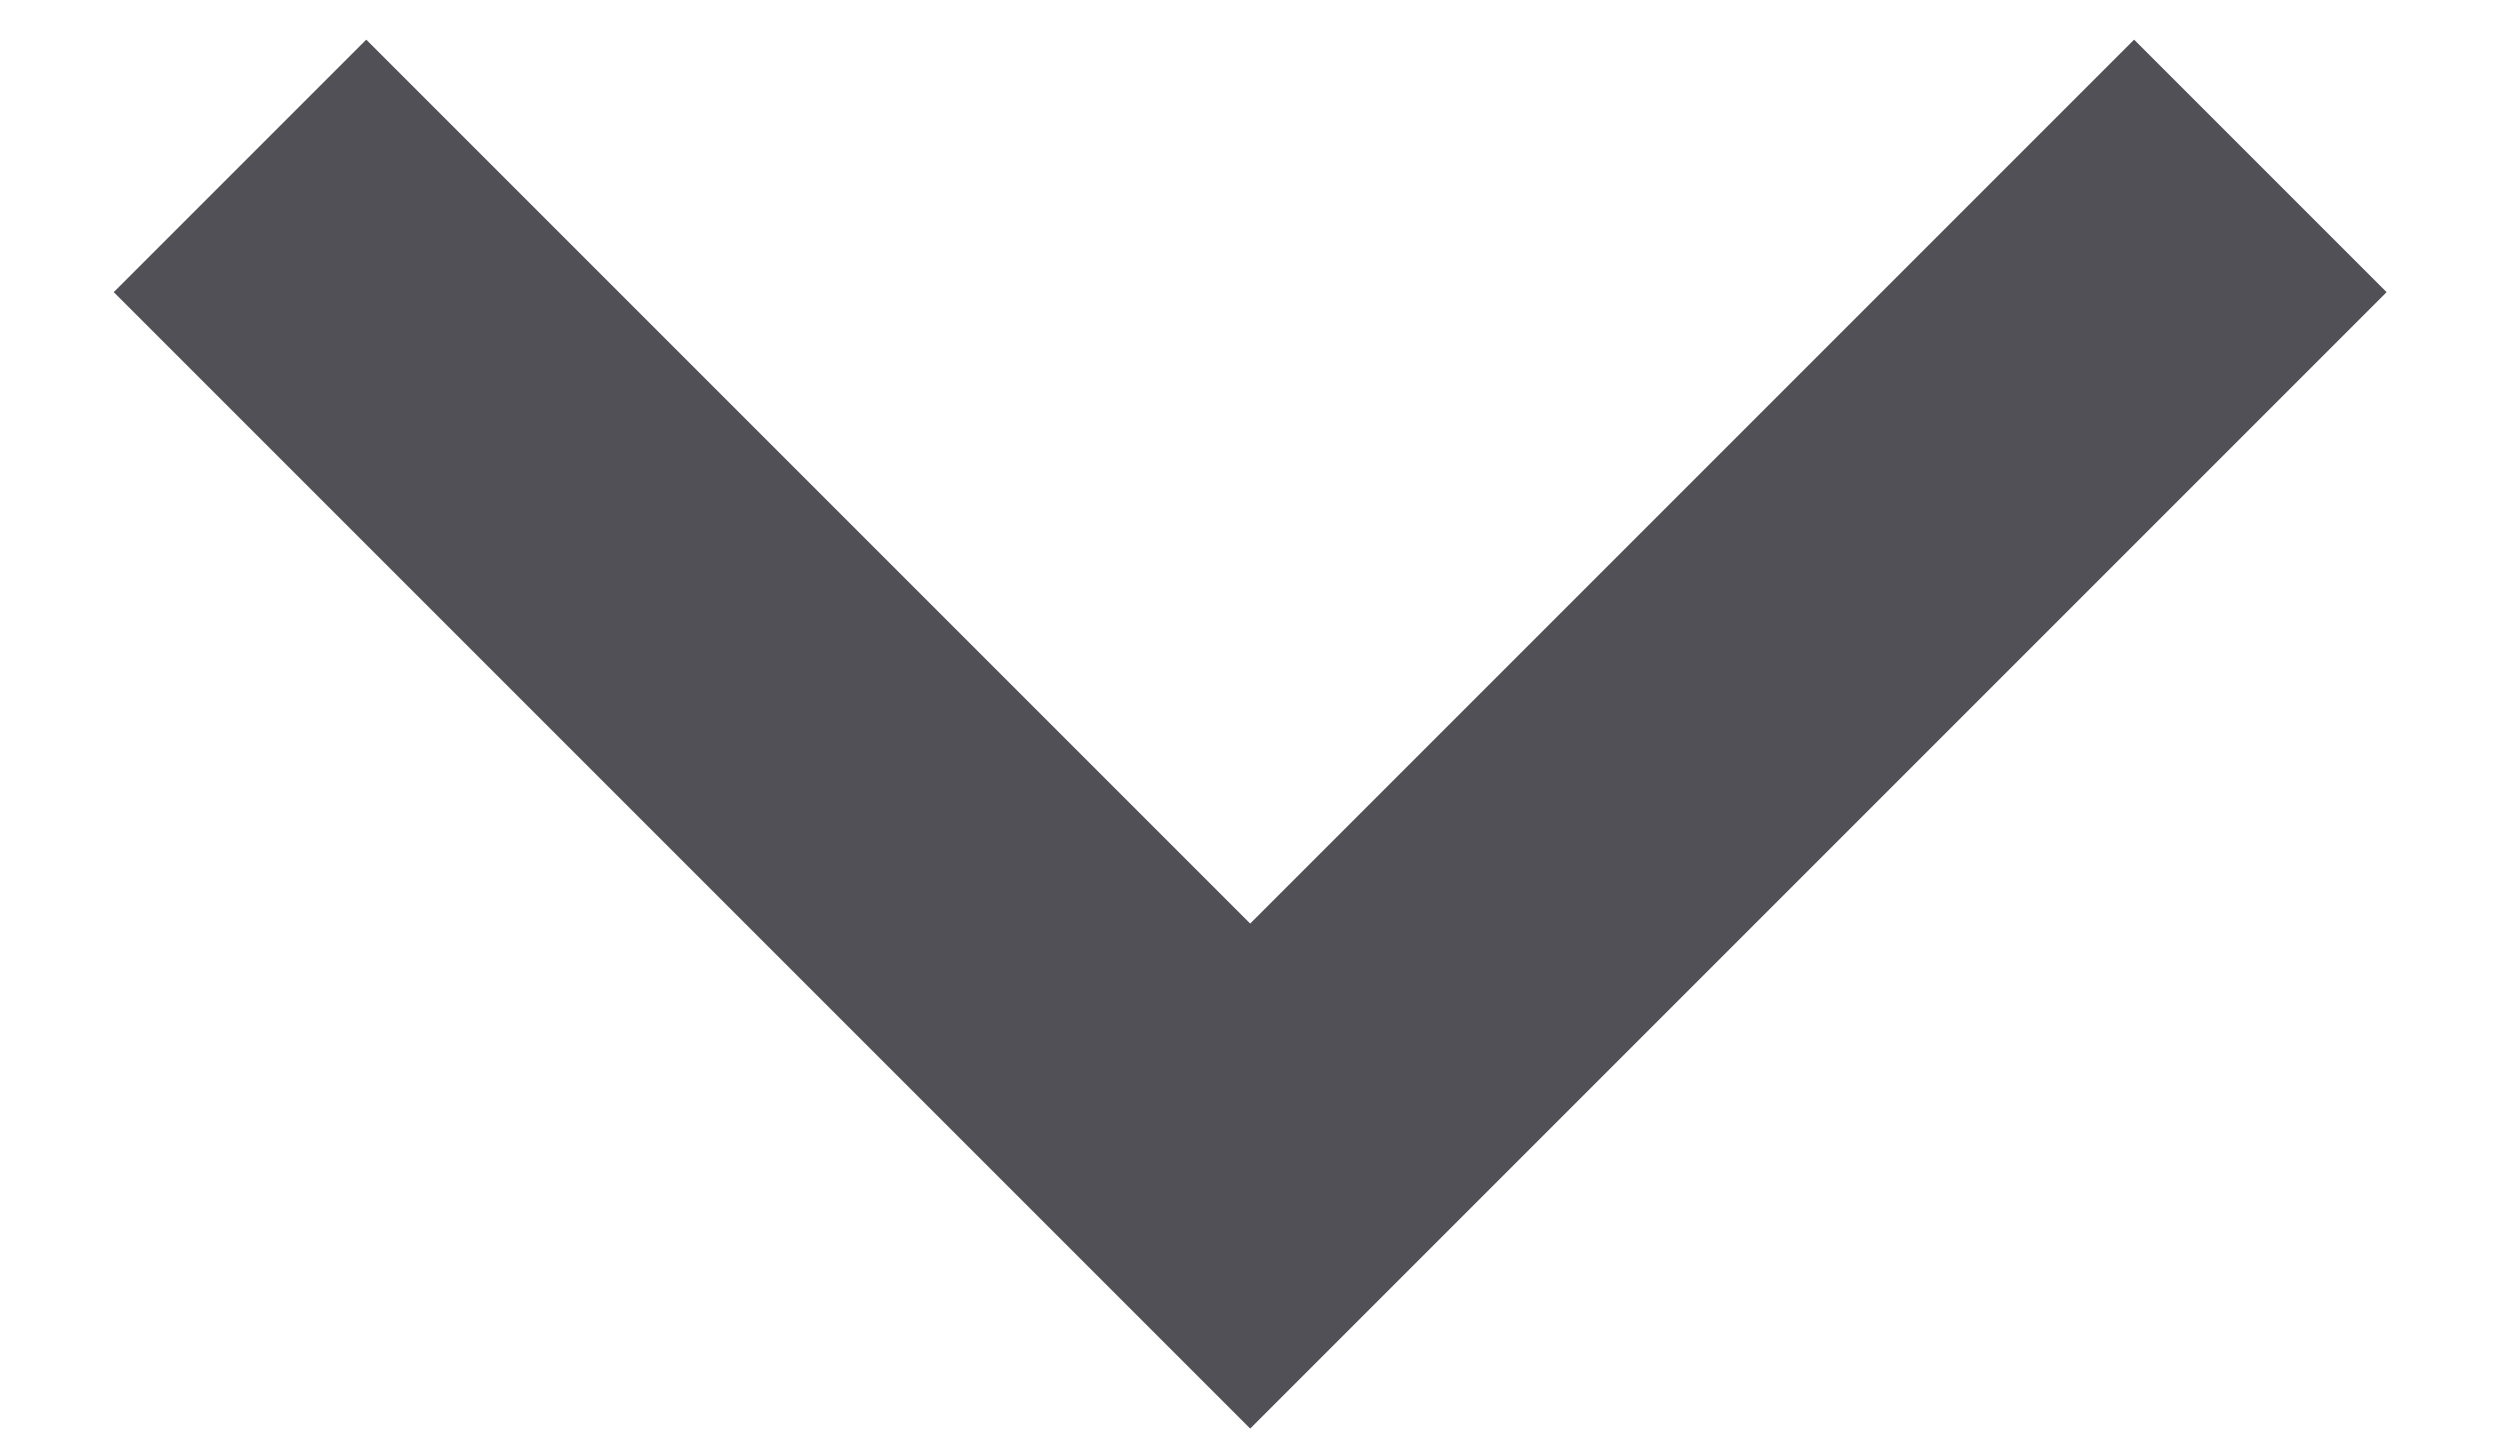 <svg width="14" height="8" viewBox="0 0 14 8" fill="none" xmlns="http://www.w3.org/2000/svg">
<path d="M7.001 5.172L11.951 0.222L13.365 1.636L7.001 8L0.637 1.636L2.051 0.222L7.001 5.172Z" fill="#505056"/>
</svg>
